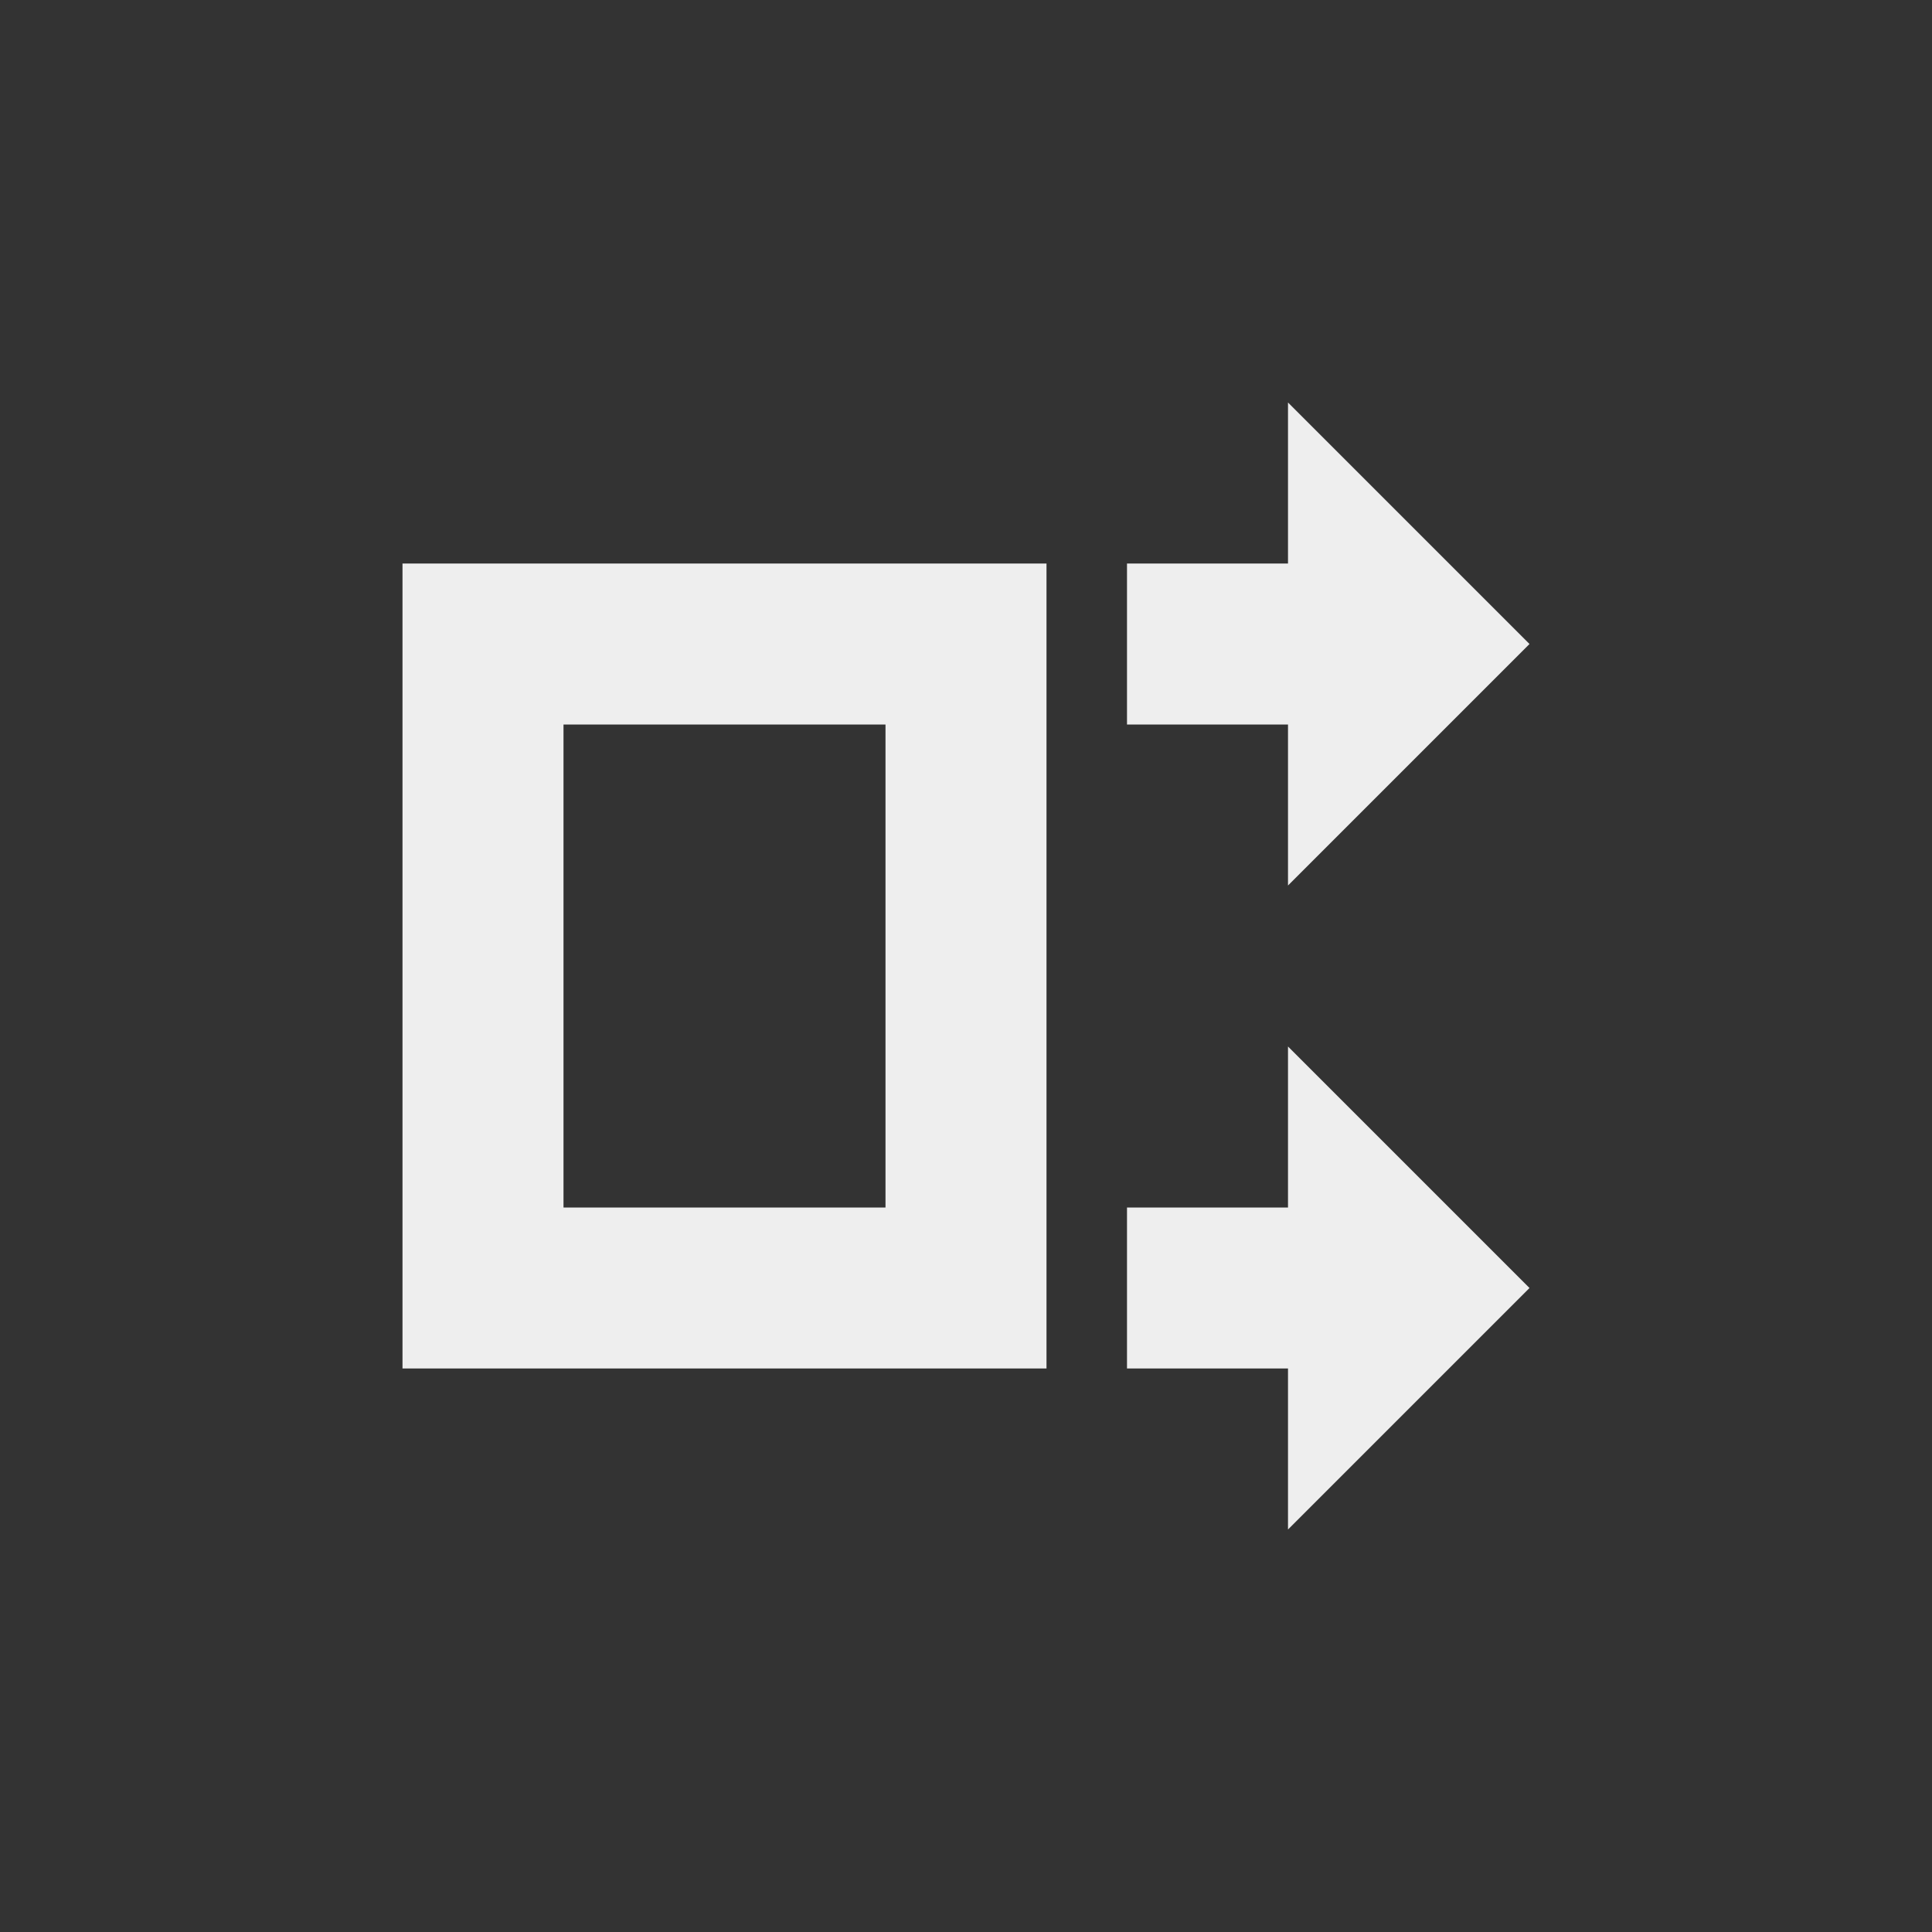 <?xml version="1.0" encoding="UTF-8"?>
<svg xmlns="http://www.w3.org/2000/svg" xmlns:xlink="http://www.w3.org/1999/xlink" width="24px" height="24px" viewBox="0 0 24 24" version="1.1">
<rect x="0" y="0" width="24" height="24" fill="#333333" stroke="none"/>
<g id="surface1">
<defs>
  <style id="current-color-scheme" type="text/css">
   .ColorScheme-Text { color:#eeeeee; } .ColorScheme-Highlight { color:#424242; }
  </style>
 </defs>
<path style="fill:currentColor" class="ColorScheme-Text" d="M 16 5 L 16 7 L 14 7 L 14 9 L 16 9 L 16 11 L 19 8 Z M 5 7 L 5 17 L 13 17 L 13 7 Z M 7 9 L 11 9 L 11 15 L 7 15 Z M 16 13 L 16 15 L 14 15 L 14 17 L 16 17 L 16 19 L 19 16 Z M 16 13 "/>
</g>
</svg>
